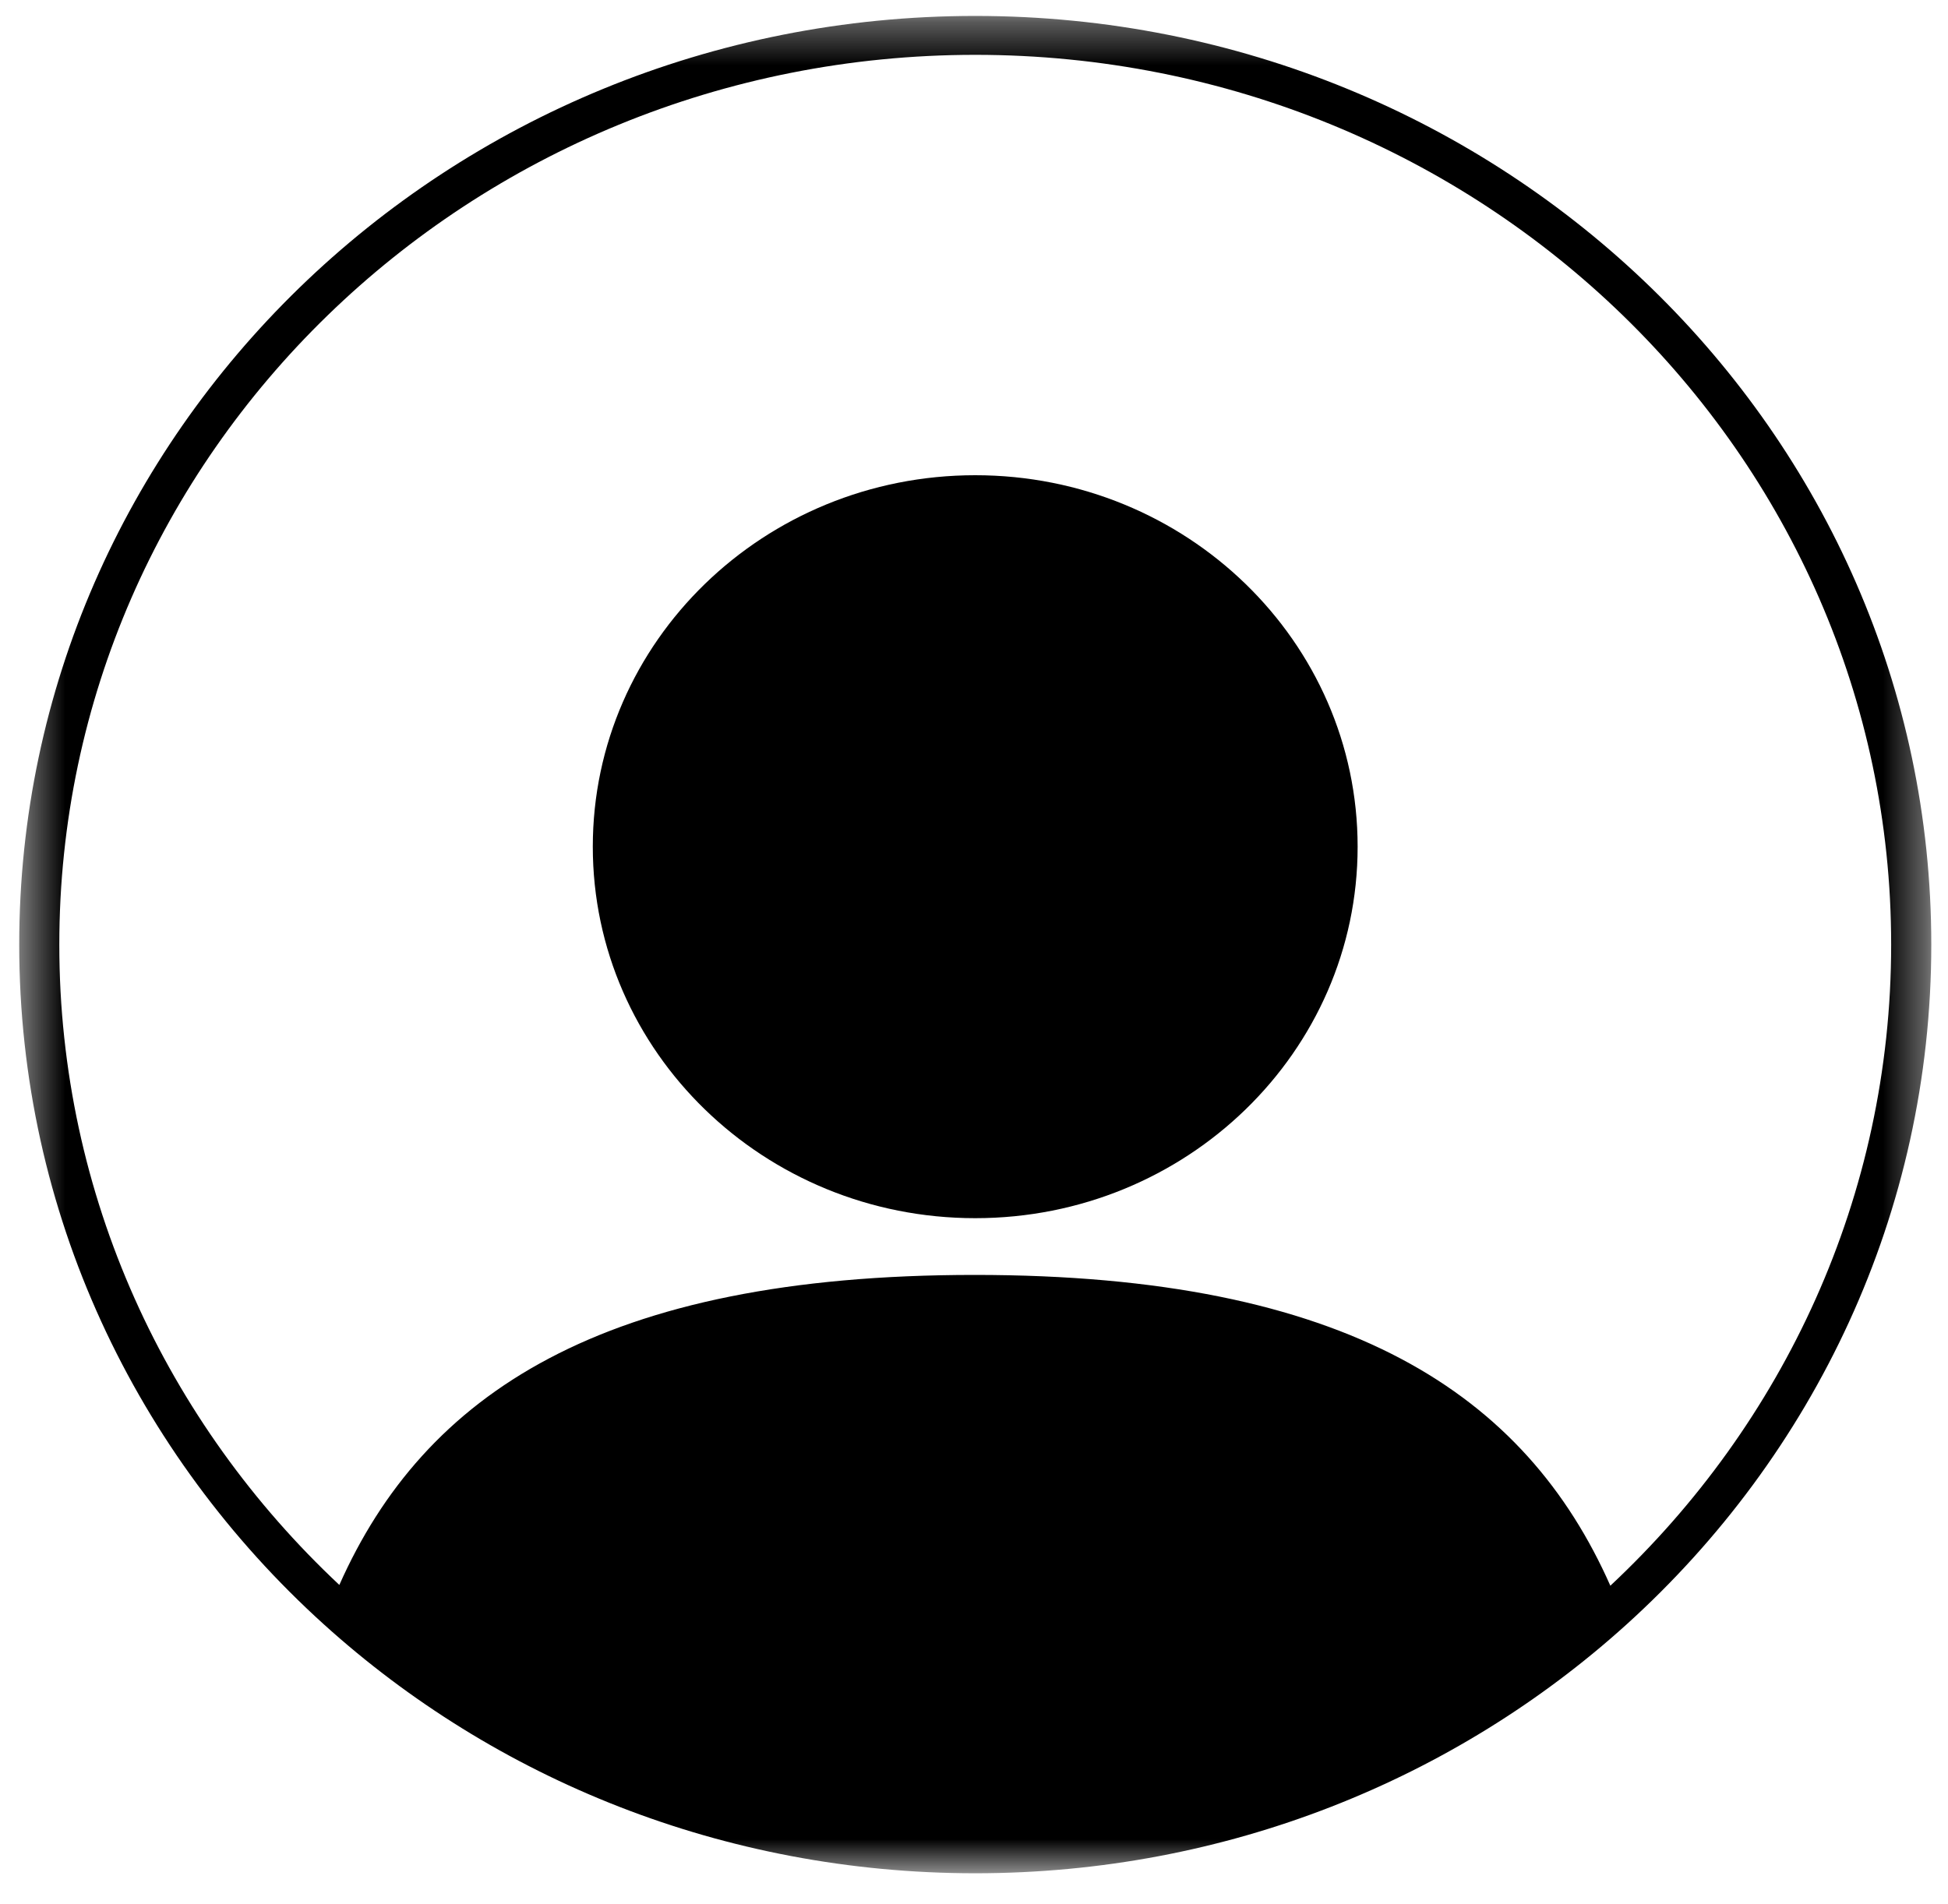 <svg width="45" height="44" viewBox="0 0 45 44" fill="none" xmlns="http://www.w3.org/2000/svg">
<g clip-path="url(#clip0_322_66)">
<path d="M22.529 10.98C17.65 10.98 13.694 14.822 13.694 19.563C13.694 24.303 17.65 28.146 22.529 28.146C27.407 28.146 31.362 24.303 31.362 19.563C31.362 14.822 27.407 10.98 22.529 10.98Z" fill="black"/>
<mask id="mask0_322_66" style="mask-type:alpha" maskUnits="userSpaceOnUse" x="0" y="0" width="45" height="44">
<path d="M0.444 0.35H44.611V43.299H0.444V0.35Z" fill="white"/>
</mask>
<g mask="url(#mask0_322_66)">
<path d="M37.2 36.638C35.243 32.22 31.137 29.457 22.515 29.457C13.905 29.457 9.798 32.213 7.839 36.62C3.851 32.882 1.37 27.634 1.37 21.825C1.37 10.47 10.843 1.267 22.529 1.267C34.214 1.267 43.687 10.47 43.687 21.825C43.687 27.644 41.199 32.898 37.2 36.638ZM22.529 0.368C10.331 0.368 0.444 9.974 0.444 21.825C0.444 28.023 3.149 33.608 7.475 37.525C11.419 41.097 16.71 43.282 22.529 43.282C28.337 43.282 33.62 41.104 37.563 37.543C41.899 33.625 44.614 28.032 44.614 21.825C44.614 9.974 34.725 0.368 22.529 0.368Z" fill="black"/>
</g>
</g>
<defs>
<clipPath id="clip0_322_66">
<rect width="45" height="43.302" fill="white"/>
</clipPath>
</defs>
</svg>
